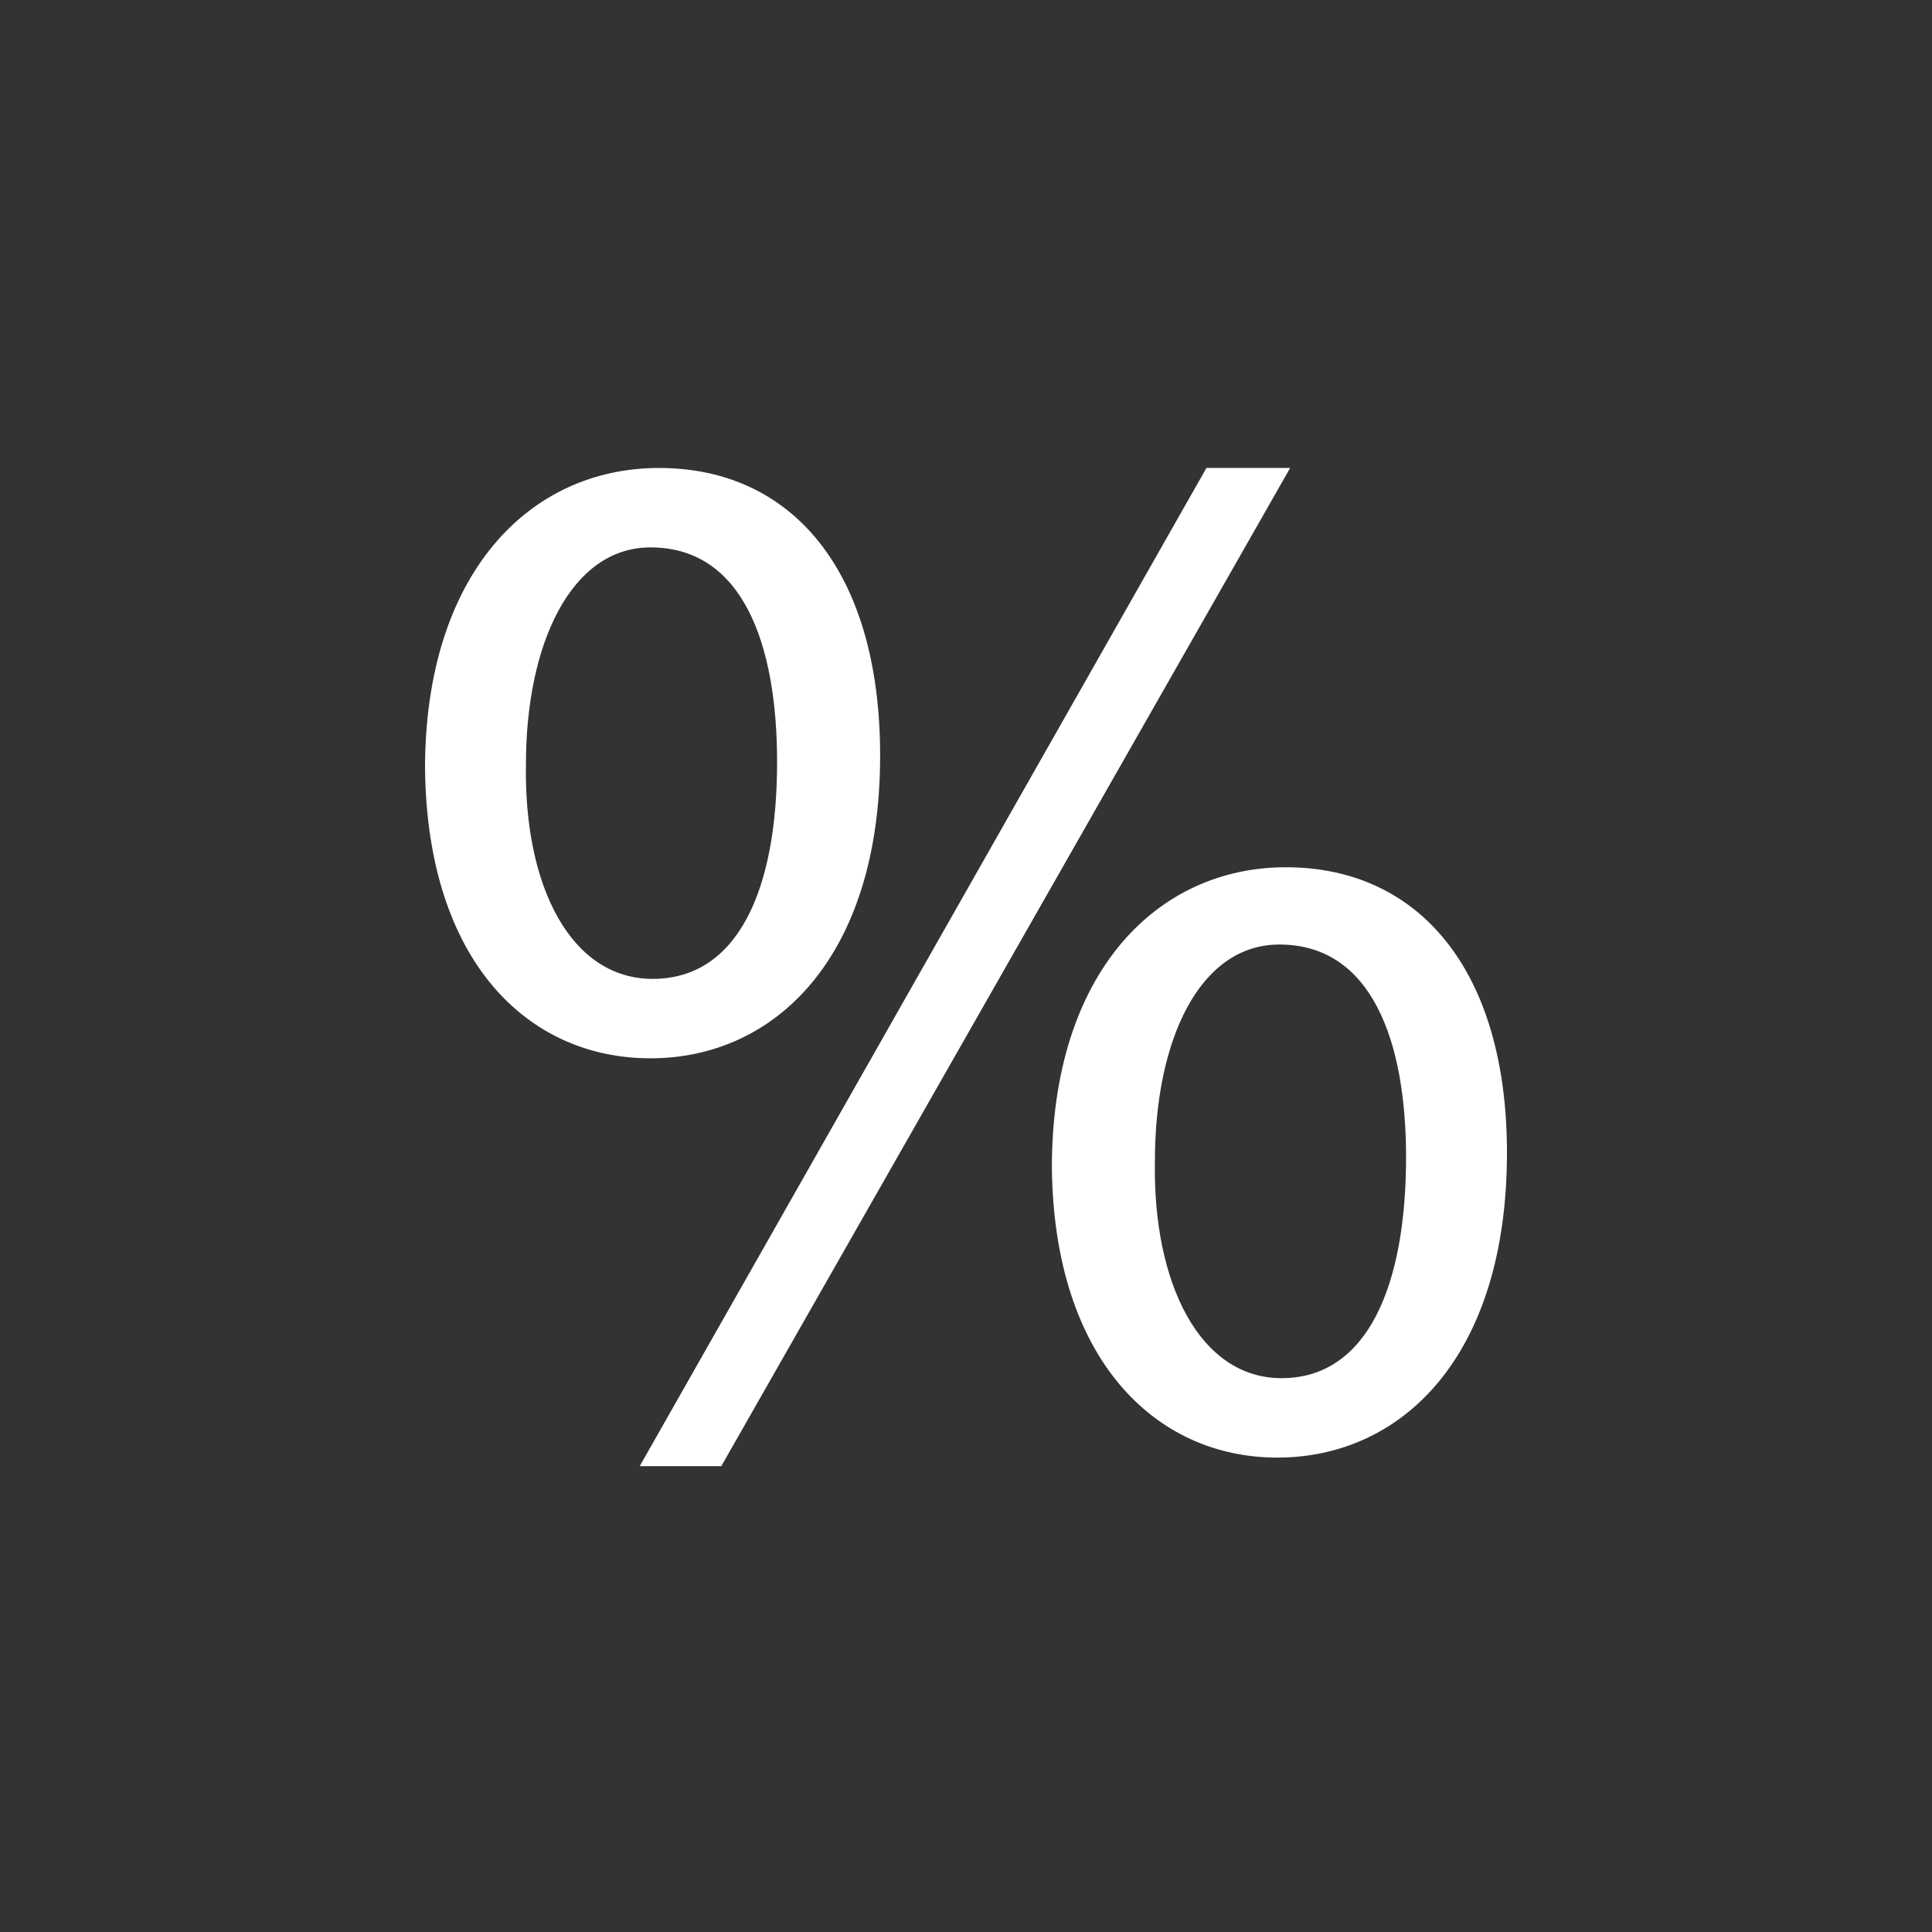<?xml version="1.0" encoding="utf-8"?>
<!-- Generator: Adobe Illustrator 17.1.0, SVG Export Plug-In . SVG Version: 6.00 Build 0)  -->
<!DOCTYPE svg PUBLIC "-//W3C//DTD SVG 1.1//EN" "http://www.w3.org/Graphics/SVG/1.1/DTD/svg11.dtd">
<svg version="1.1" id="Layer_1" xmlns="http://www.w3.org/2000/svg" xmlns:xlink="http://www.w3.org/1999/xlink" x="0px" y="0px"
	 viewBox="0 0 90 90" enable-background="new 0 0 90 90" xml:space="preserve">
<rect x="0" y="0" width="90" height="90" fill="#333333" stroke="none"/>
<g>
	<path fill="#FFFFFF" d="M30.7,21.8c6.2,0,10.3,4.8,10.3,13.4c0,9.4-4.9,14.1-10.7,14.1c-5.7,0-10.4-4.5-10.5-13.5
		C19.8,26.8,24.6,21.8,30.7,21.8L30.7,21.8z M30.3,25.5c-3.7,0-5.8,4.5-5.8,10.1c-0.1,5.7,2.1,10,5.9,10c4,0,5.8-4.2,5.8-10.1
		C36.2,30,34.6,25.5,30.3,25.5L30.3,25.5z M29.8,68.3l26.4-46.5h3.9L33.6,68.3H29.8z M59.9,40.4c6.2,0,10.3,4.8,10.3,13.3
		c0,9.5-4.9,14.2-10.7,14.2c-5.7,0-10.4-4.6-10.5-13.5C49,45.3,53.9,40.4,59.9,40.4L59.9,40.4z M59.6,44c-3.7,0-5.8,4.4-5.8,10.1
		c-0.1,5.7,2.1,10.1,5.9,10.1c4,0,5.8-4.3,5.8-10.3C65.5,48.5,63.9,44,59.6,44L59.6,44z"/>
</g>
</svg>
